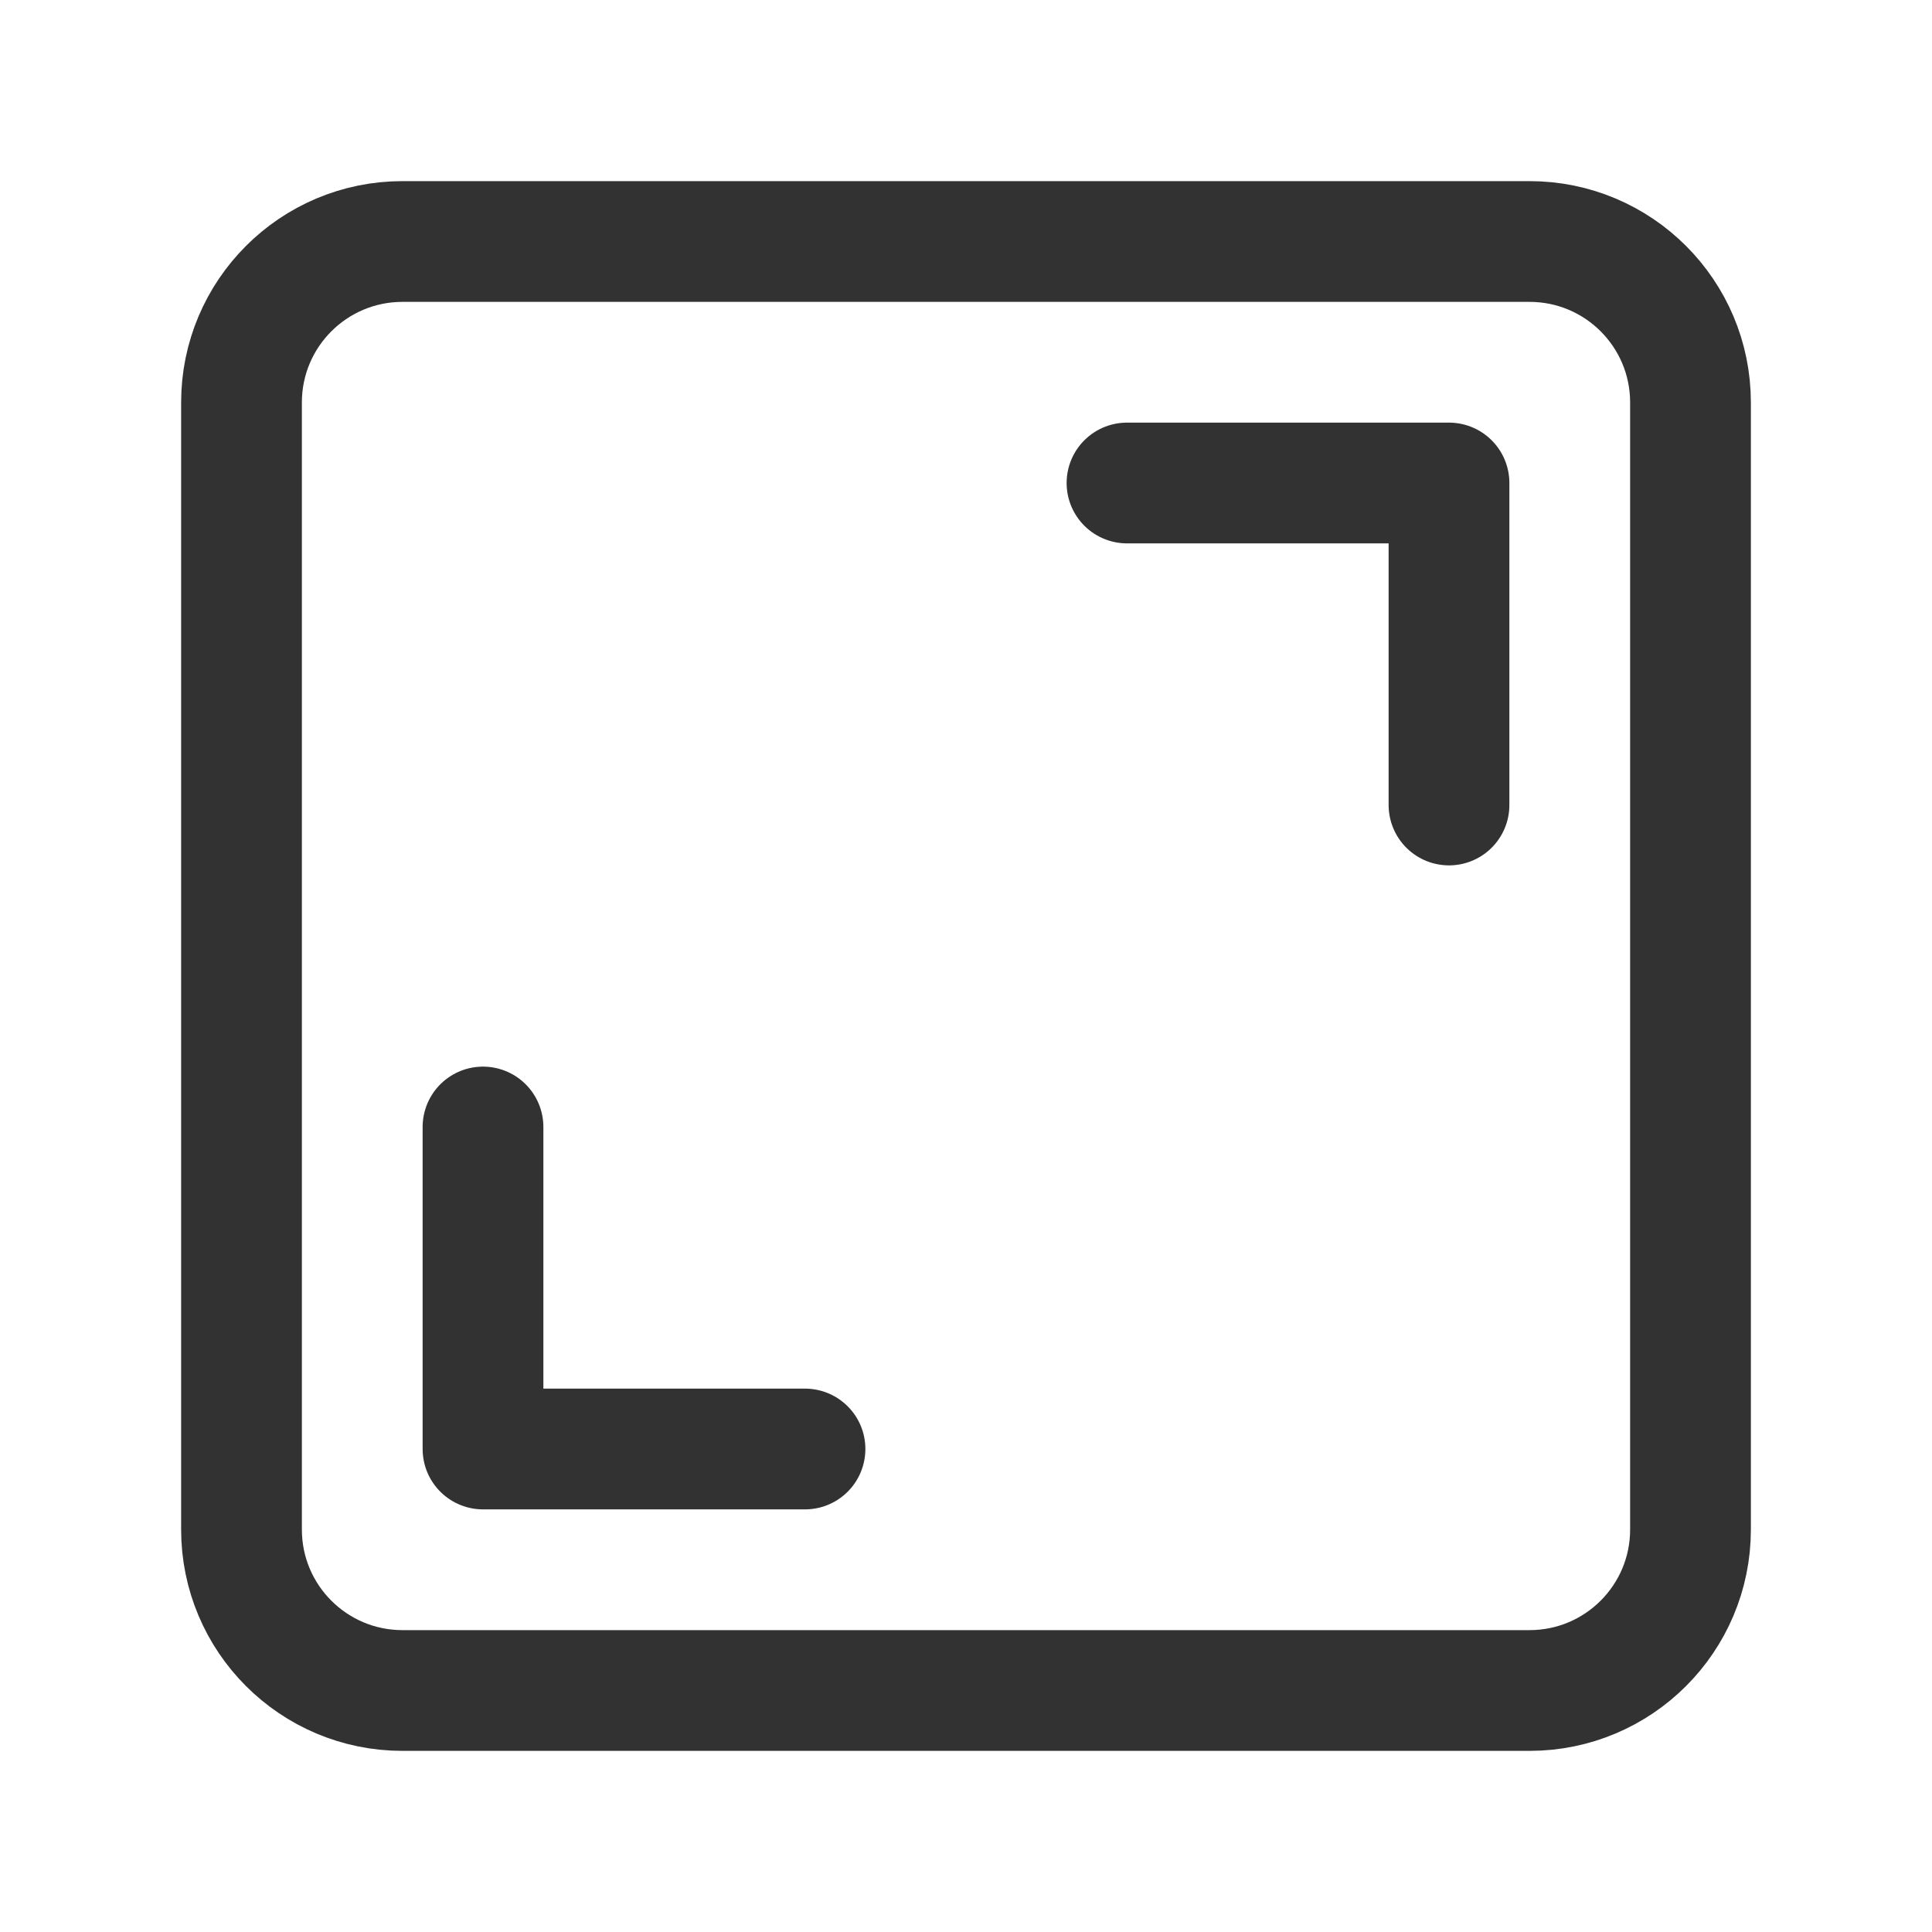 <svg width="24" height="24" viewBox="0 0 24 24" fill="none" xmlns="http://www.w3.org/2000/svg">
<g clip-path="url(#clip0_280_2552)">
<path d="M19 21H5C3.895 21 3 20.105 3 19V5C3 3.895 3.895 3 5 3H19C20.105 3 21 3.895 21 5V19C21 20.105 20.105 21 19 21Z" stroke="#323232" stroke-width="1.5" stroke-linecap="round" stroke-linejoin="round"/>
<path d="M14 6H18V10" stroke="#323232" stroke-width="1.5" stroke-linecap="round" stroke-linejoin="round"/>
<path d="M10 18H6V14" stroke="#323232" stroke-width="1.5" stroke-linecap="round" stroke-linejoin="round"/>
</g>
<defs>
<clipPath id="clip0_280_2552">
<rect width="24" height="24" fill="white"/>
</clipPath>
</defs>
</svg>
